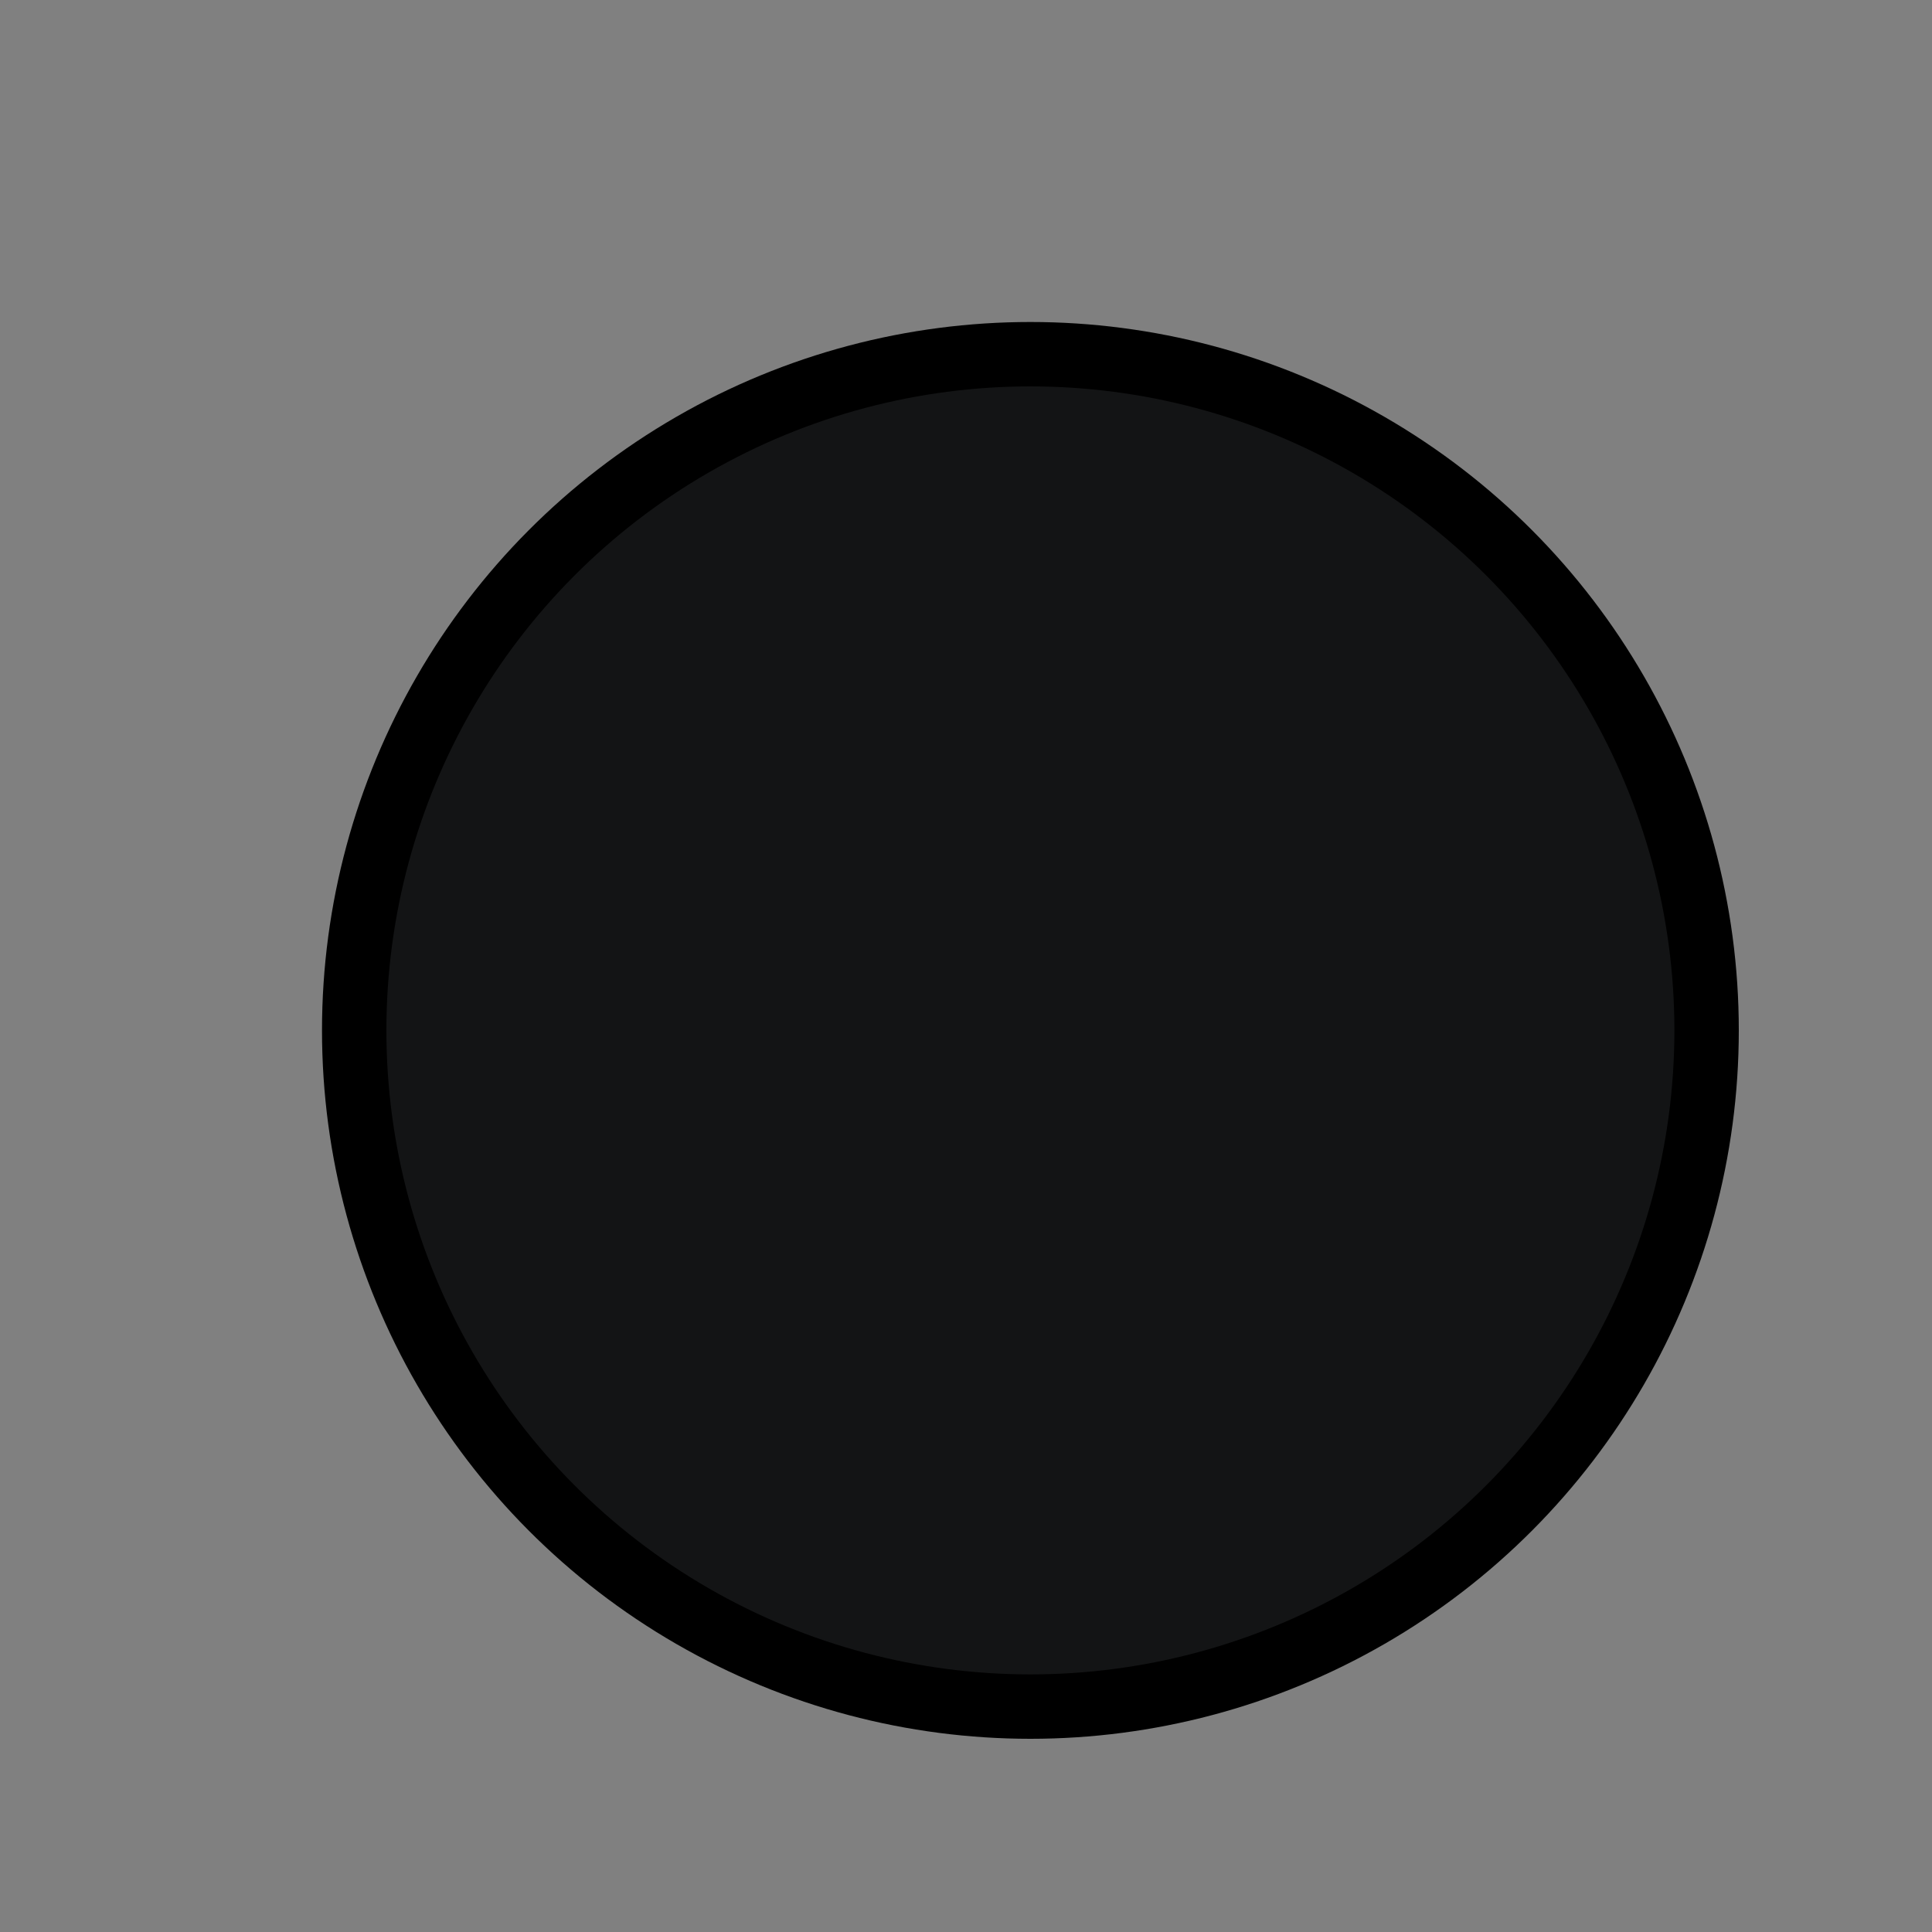 <svg id="Слой_1" data-name="Слой 1" xmlns="http://www.w3.org/2000/svg" viewBox="0 0 30 30"><rect x="0" y="0" width="30" height="30" fill="#808080" stroke="none"/><title>games</title><circle cx="16" cy="16" r="11"/><circle cx="16" cy="16" r="10" style="fill:#131415"/><path d="M0,0Z" style="fill:#fff;fill-rule:evenodd"/></svg>